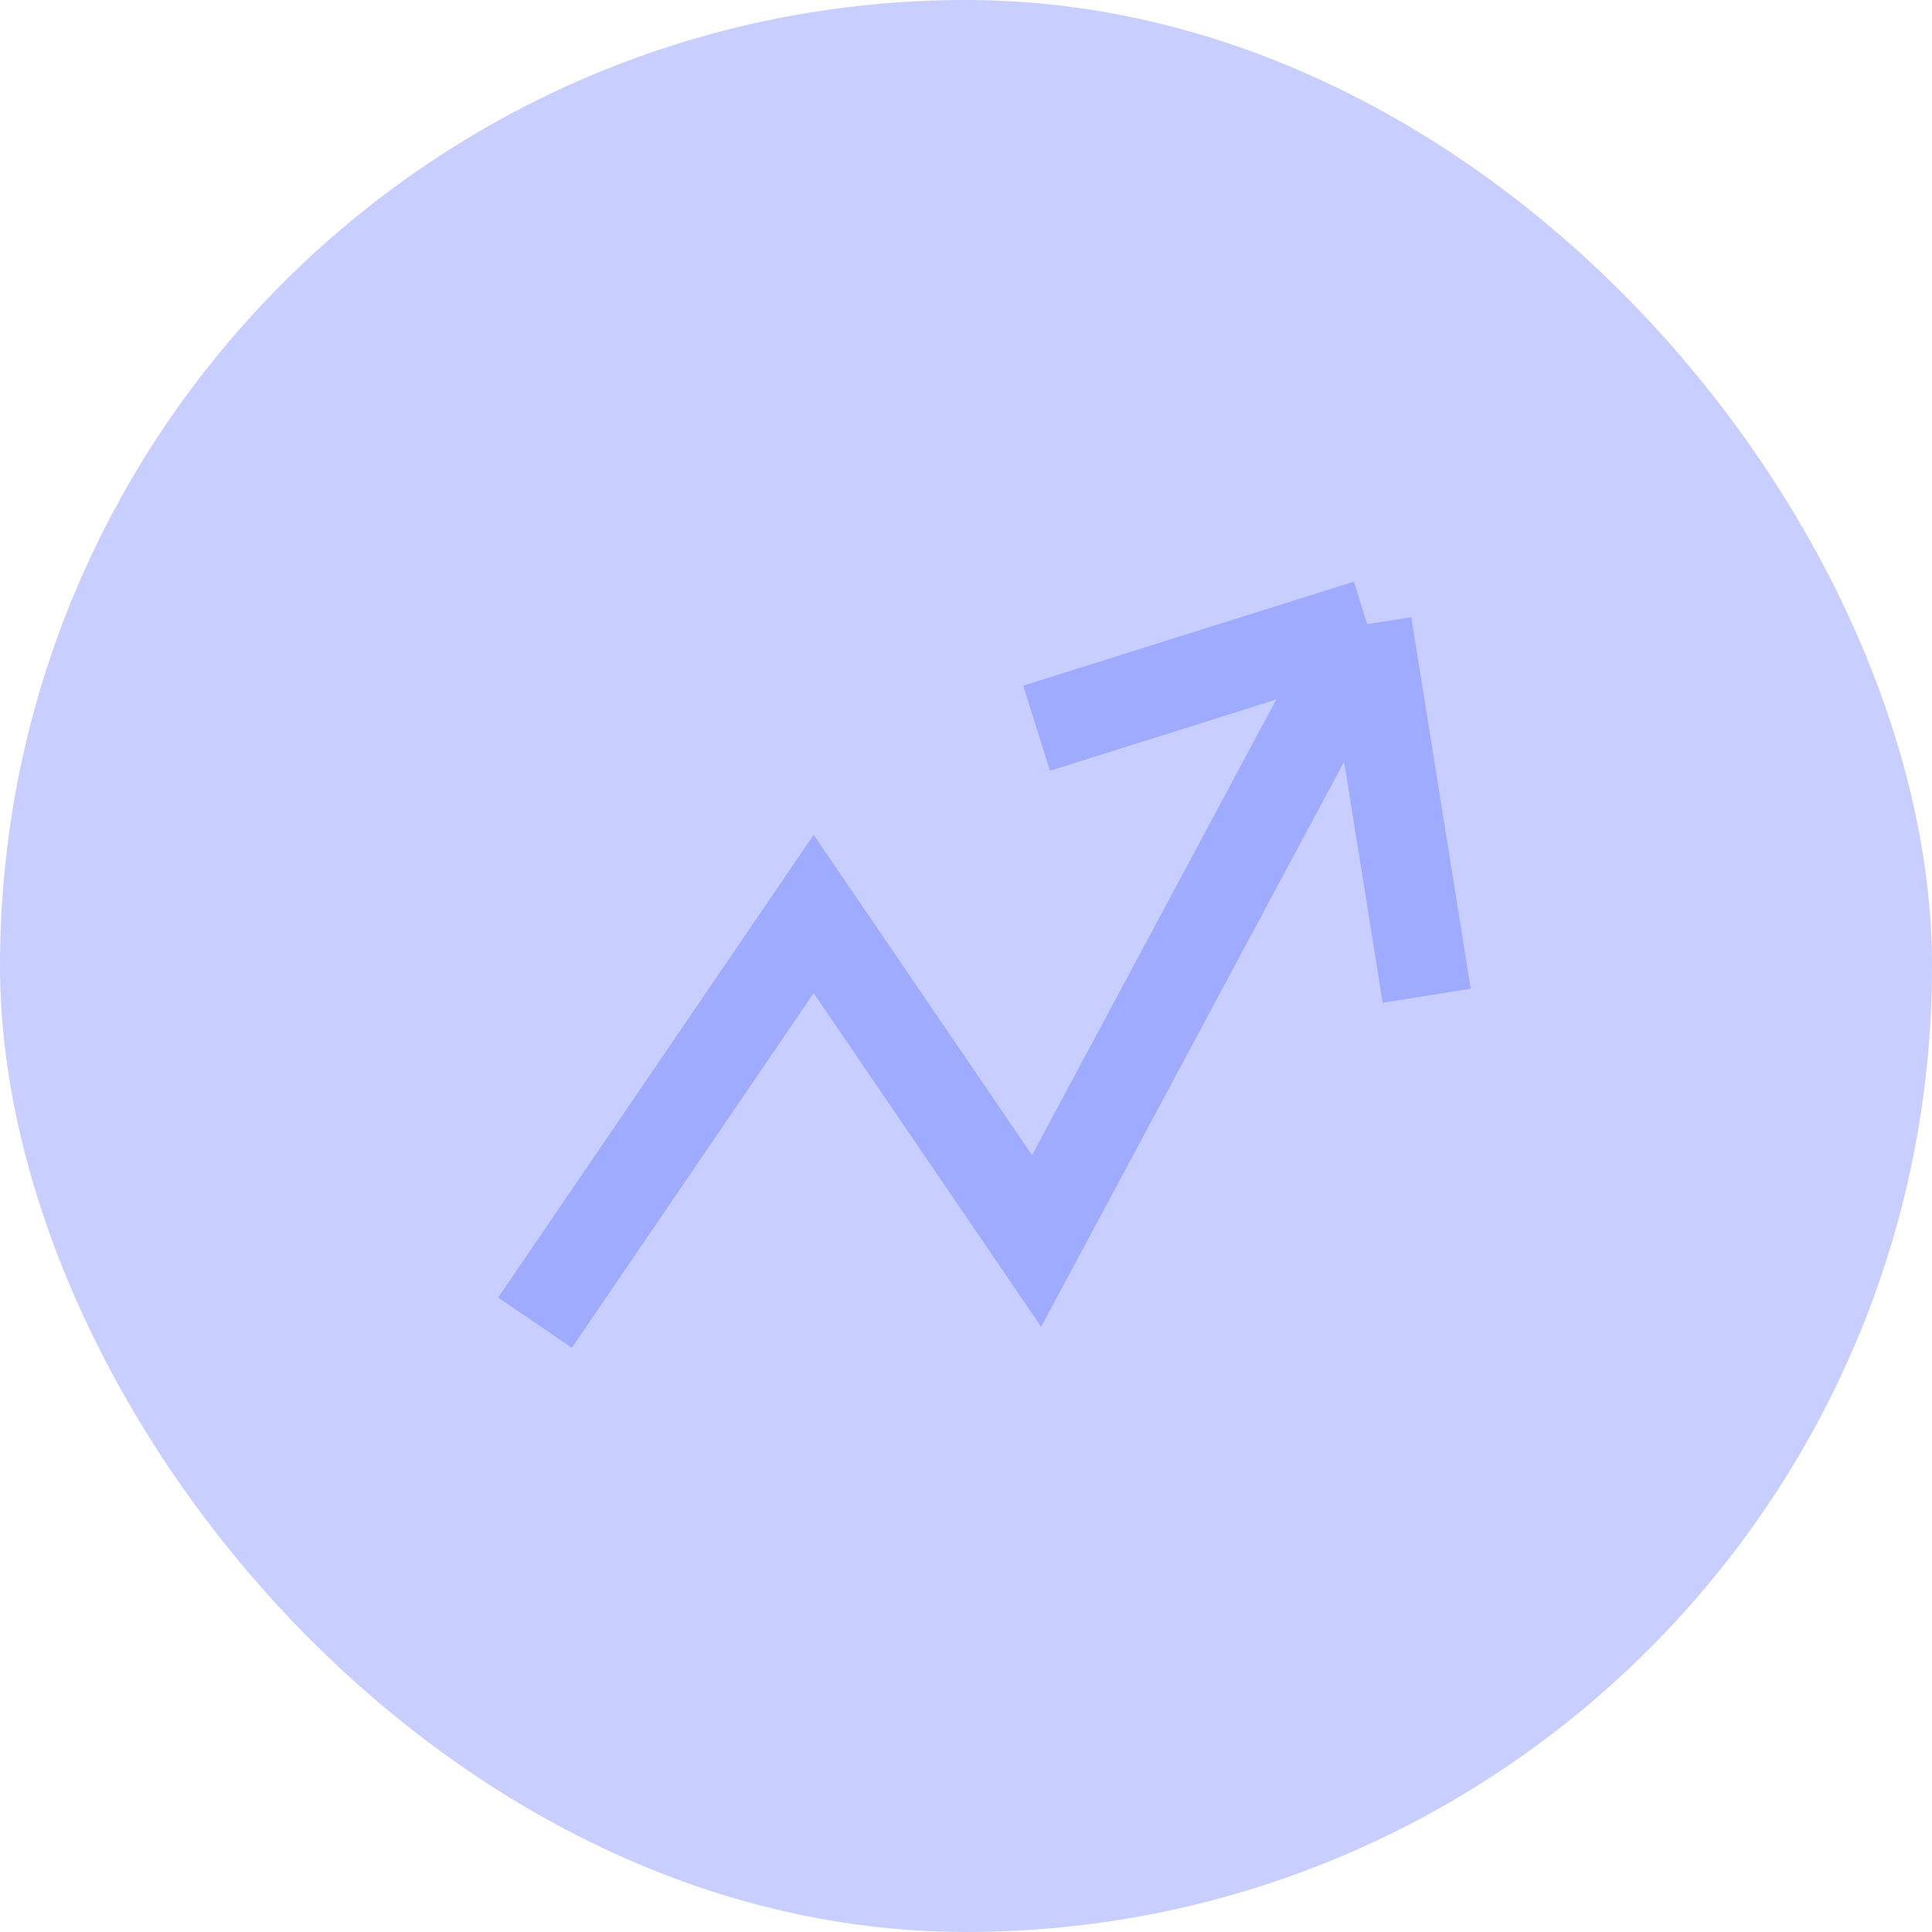 <svg width="65" height="65" viewBox="0 0 65 65" fill="none" xmlns="http://www.w3.org/2000/svg">
<rect width="65" height="65" rx="32.5" fill="#7687FF" fill-opacity="0.4"/>
<path d="M18 44.5L27.375 30.75L34.875 41.75L46 21M46 21L48 33.5M46 21L34.875 24.5" stroke="#9FABFF" stroke-width="3"/>
</svg>

